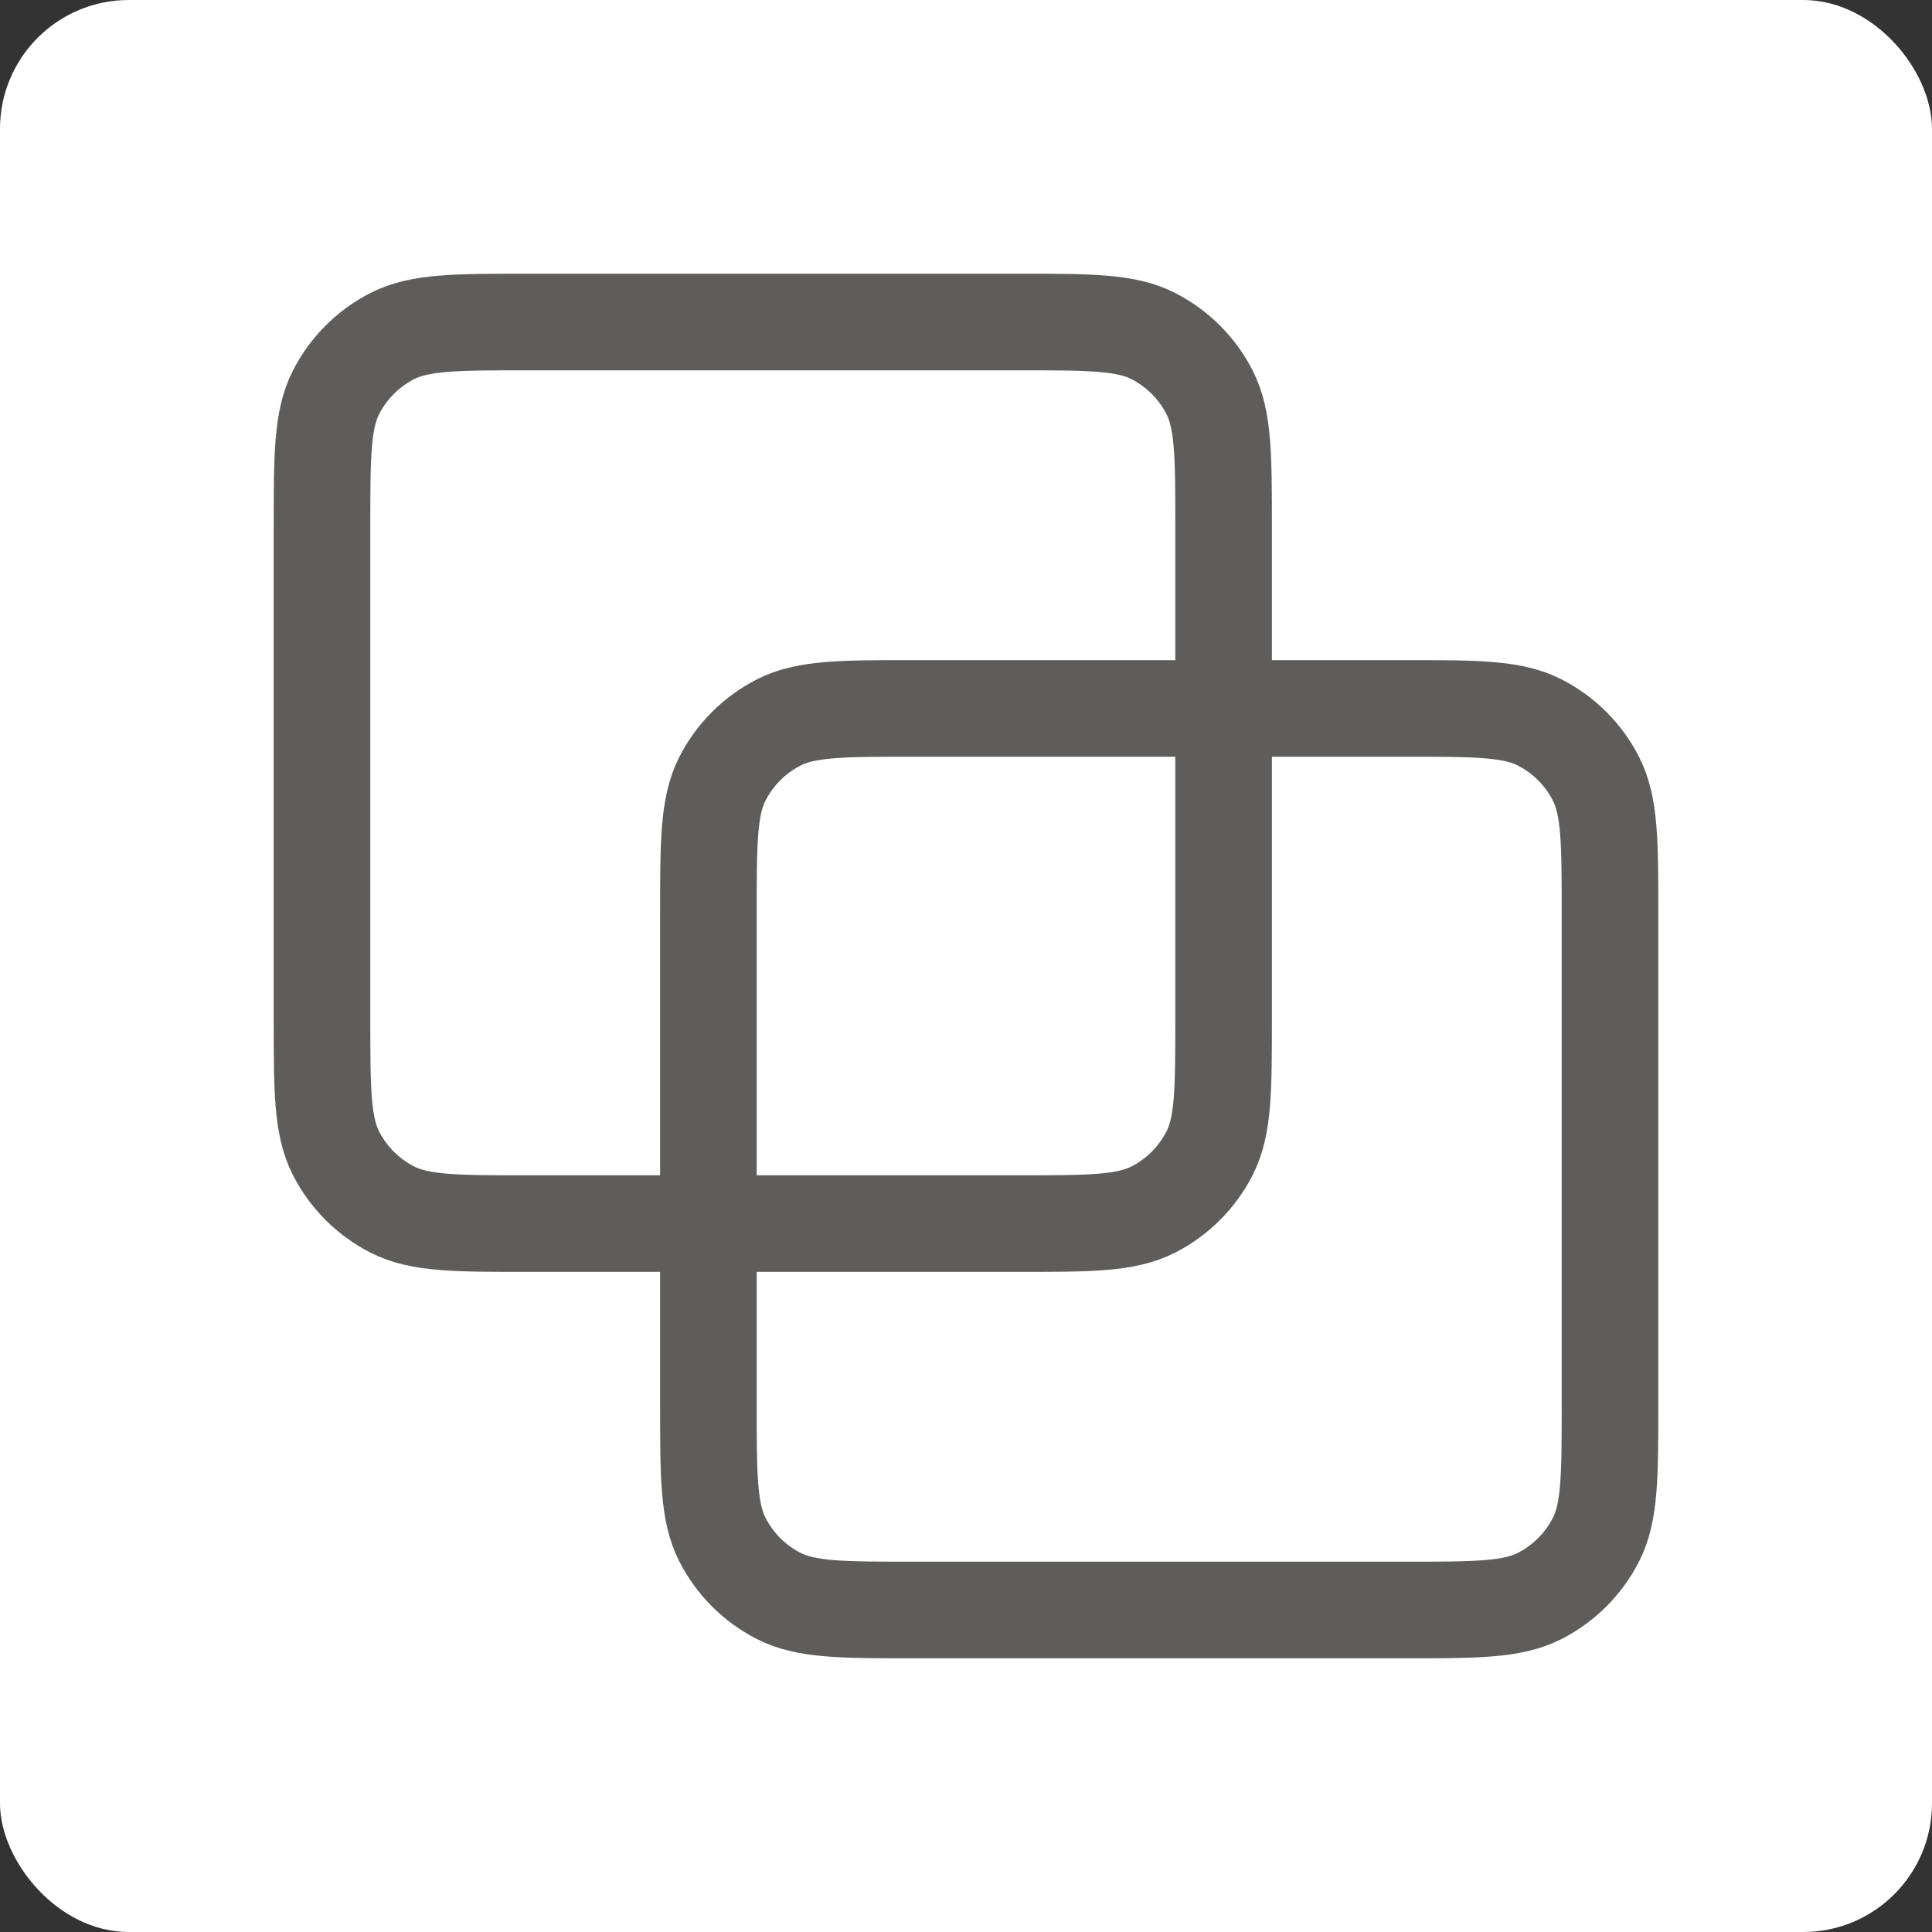 <svg width="30" height="30" viewBox="0 0 30 30" fill="none" xmlns="http://www.w3.org/2000/svg">
<rect x="0" y="0" width="30" height="30" fill="#333333" stroke="none"/>
<rect width="30" height="30" rx="2" fill="white"/>
<path d="M5 8.2C5 7.08 5 6.52 5.218 6.092C5.41 5.716 5.716 5.41 6.092 5.218C6.52 5 7.08 5 8.2 5H15.8C16.92 5 17.48 5 17.908 5.218C18.284 5.41 18.59 5.716 18.782 6.092C19 6.52 19 7.08 19 8.2V15.8C19 16.92 19 17.48 18.782 17.908C18.59 18.284 18.284 18.59 17.908 18.782C17.48 19 16.92 19 15.8 19H8.2C7.08 19 6.52 19 6.092 18.782C5.716 18.59 5.41 18.284 5.218 17.908C5 17.48 5 16.92 5 15.8V8.2Z" stroke="#5F5C5C" stroke-width="1.5" stroke-linecap="round" stroke-linejoin="round"/>
<path d="M11 14.2C11 13.08 11 12.52 11.218 12.092C11.41 11.716 11.716 11.41 12.092 11.218C12.52 11 13.08 11 14.2 11H21.8C22.92 11 23.48 11 23.908 11.218C24.284 11.41 24.59 11.716 24.782 12.092C25 12.52 25 13.08 25 14.2V21.8C25 22.92 25 23.48 24.782 23.908C24.59 24.284 24.284 24.59 23.908 24.782C23.48 25 22.92 25 21.8 25H14.2C13.08 25 12.52 25 12.092 24.782C11.716 24.59 11.41 24.284 11.218 23.908C11 23.48 11 22.92 11 21.8V14.2Z" stroke="#5F5C5C" stroke-width="1.5" stroke-linecap="round" stroke-linejoin="round"/>
</svg>
